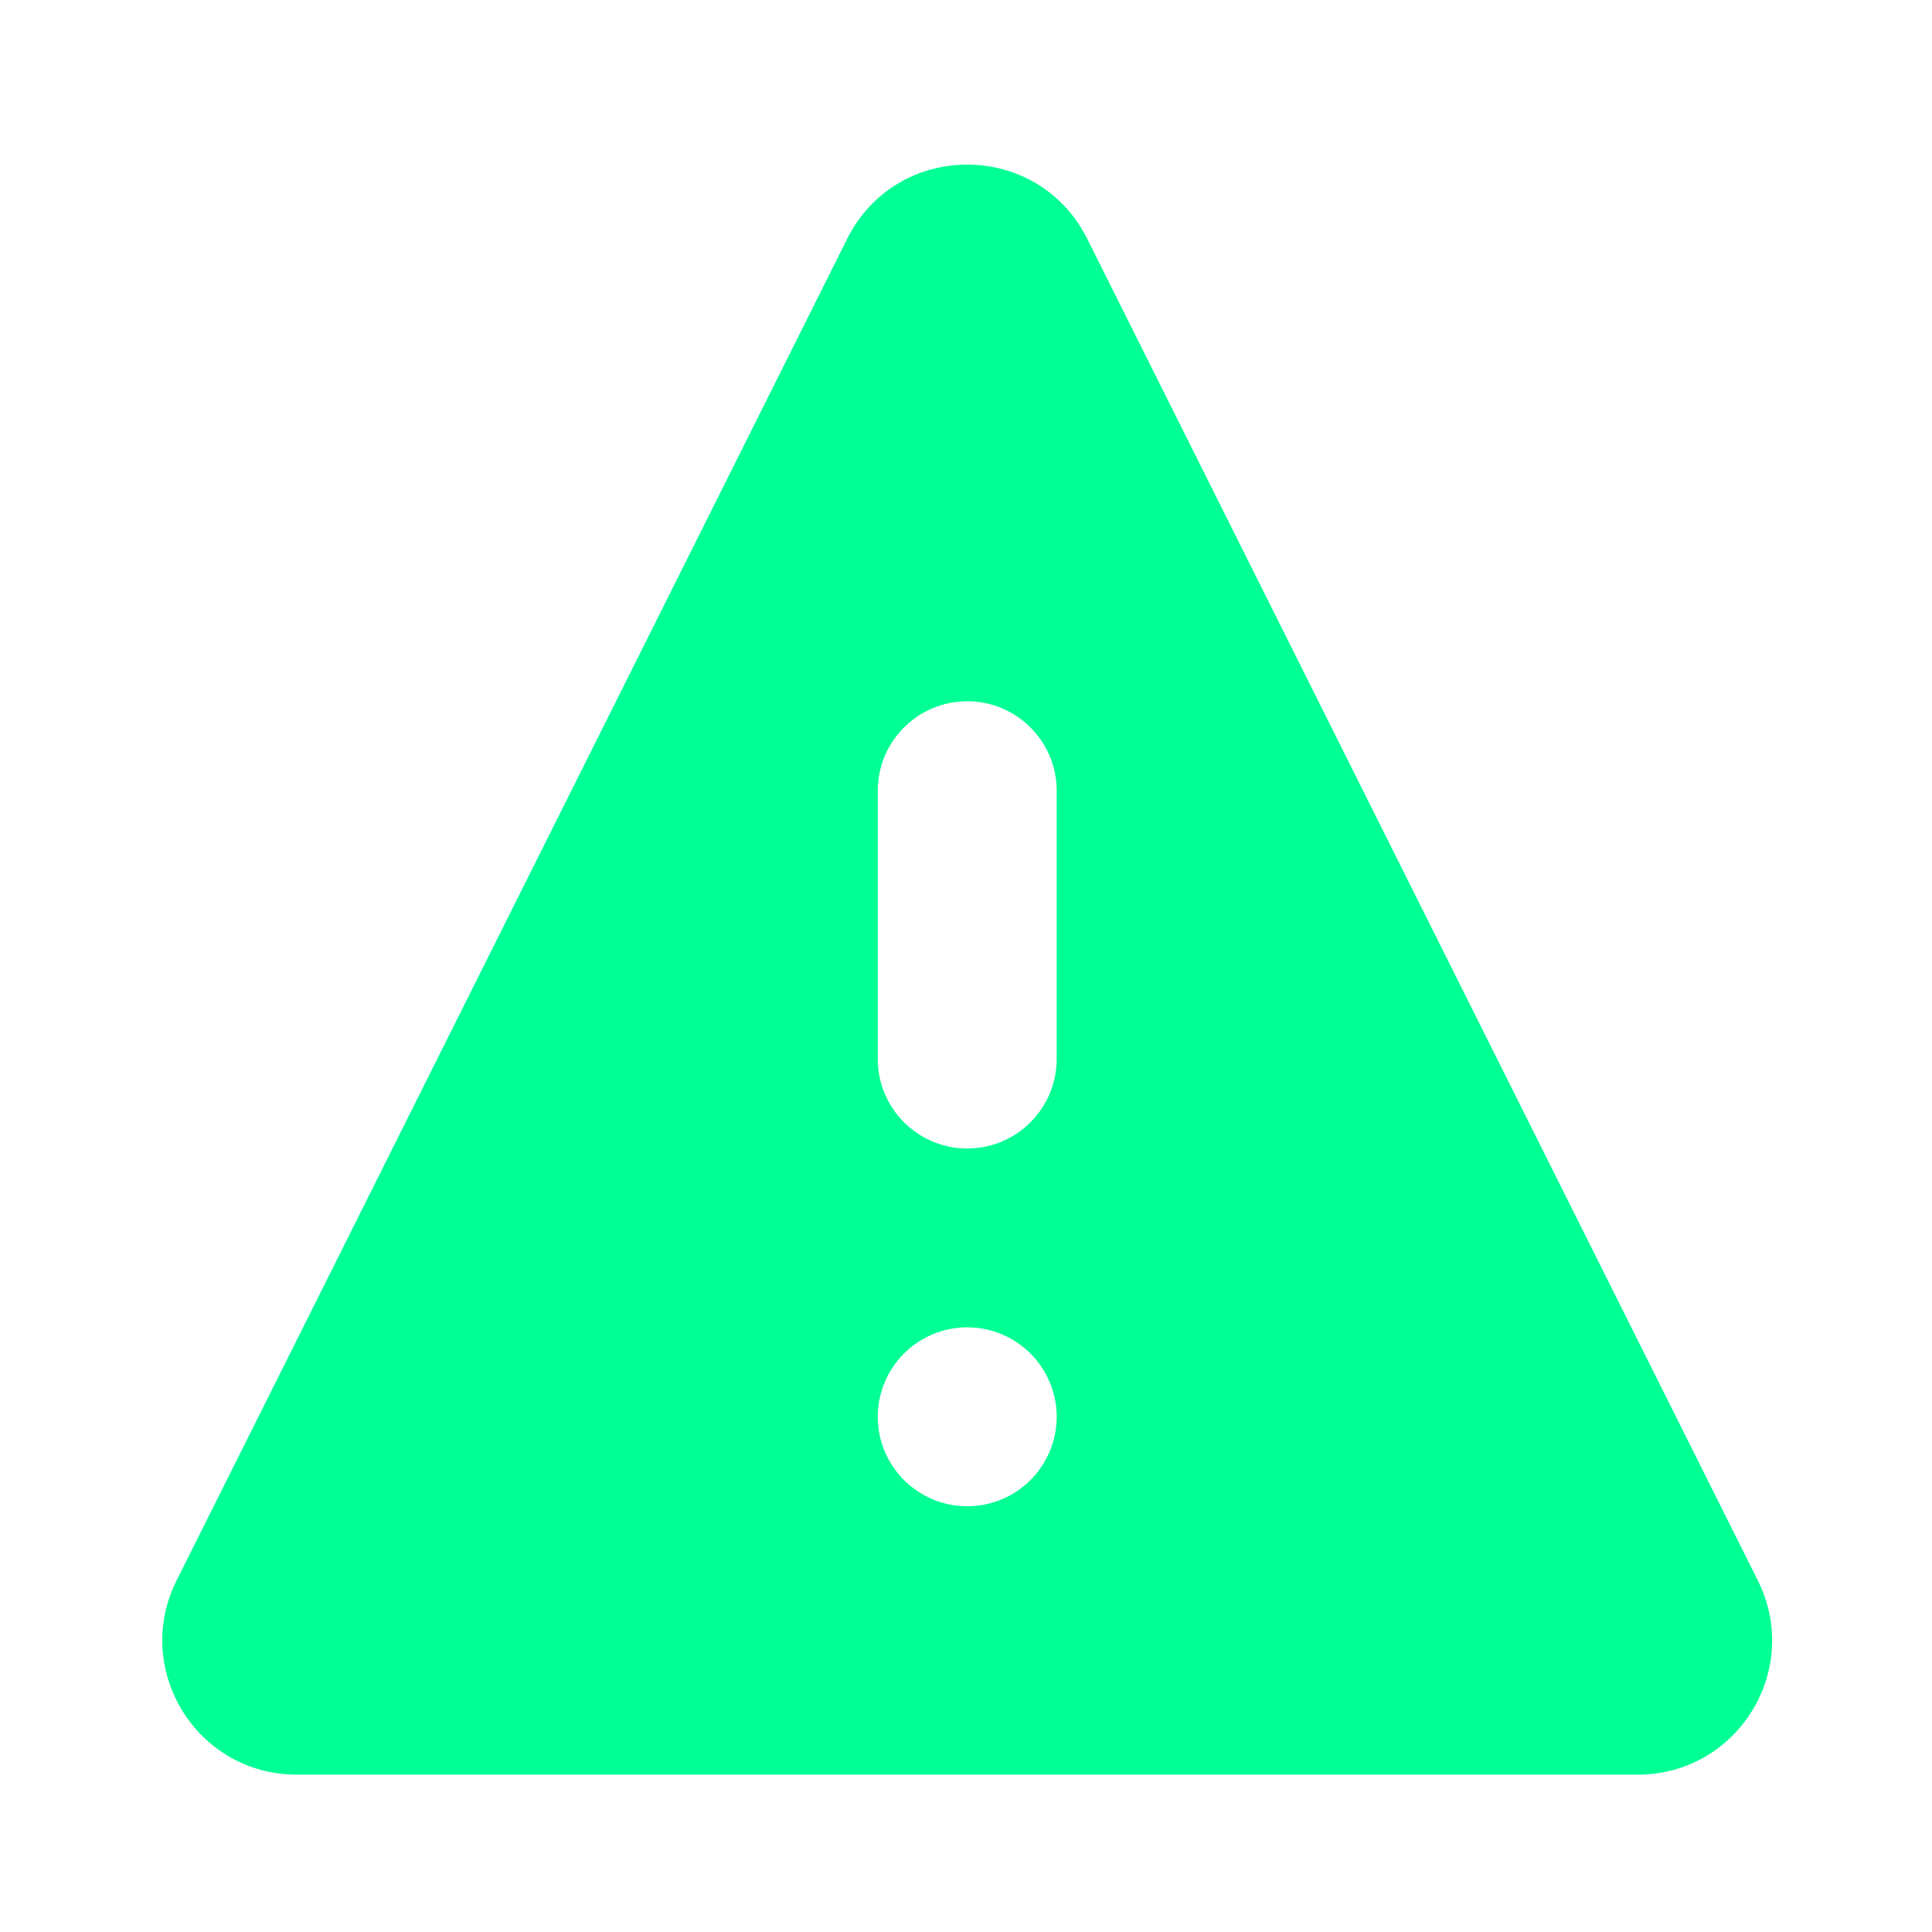 <svg width="30" height="30" viewBox="0 0 30 30" fill="none" xmlns="http://www.w3.org/2000/svg">
<path fill-rule="evenodd" clip-rule="evenodd" d="M2.742 24.541L13.155 3.708C13.923 2.172 16.114 2.172 16.882 3.708L27.295 24.541C27.988 25.927 26.981 27.556 25.433 27.556H4.606C3.057 27.556 2.05 25.927 2.742 24.541ZM15.019 10.889C15.786 10.889 16.408 11.511 16.408 12.278V16.445C16.408 17.211 15.786 17.834 15.019 17.834C14.253 17.834 13.63 17.211 13.63 16.445V12.278C13.63 11.511 14.253 10.889 15.019 10.889ZM16.408 22C16.408 22.767 15.786 23.389 15.019 23.389C14.252 23.389 13.63 22.767 13.63 22C13.63 21.233 14.252 20.611 15.019 20.611C15.786 20.611 16.408 21.233 16.408 22Z" fill="#00FF95"/>
</svg>
